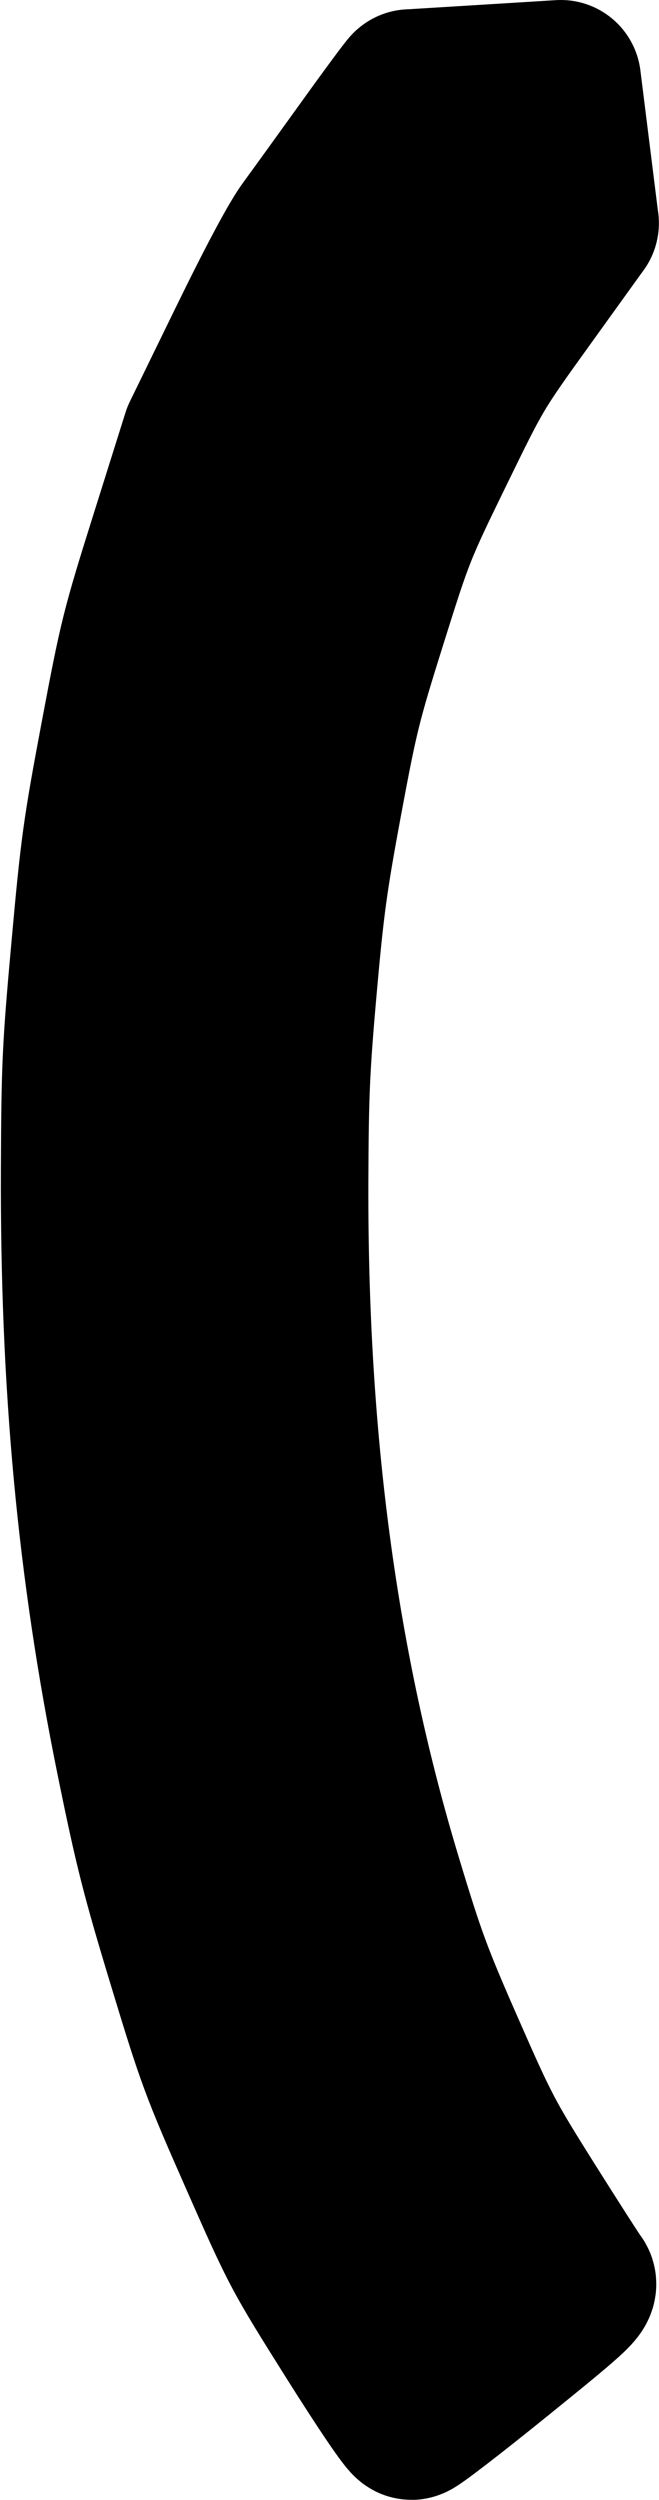 <?xml version="1.0" ?>
<svg xmlns="http://www.w3.org/2000/svg" xmlns:cc="http://creativecommons.org/ns#" xmlns:dc="http://purl.org/dc/elements/1.1/" xmlns:ev="http://www.w3.org/2001/xml-events" xmlns:inkscape="http://www.inkscape.org/namespaces/inkscape" xmlns:rdf="http://www.w3.org/1999/02/22-rdf-syntax-ns#" xmlns:sodipodi="http://sodipodi.sourceforge.net/DTD/sodipodi-0.dtd" xmlns:svg="http://www.w3.org/2000/svg" xmlns:xlink="http://www.w3.org/1999/xlink" baseProfile="full" height="77.816" id="svg1" inkscape:version="0.92.4 (5da689c313, 2019-01-14)" sodipodi:docname="e190-e2.svg" version="1.1" viewBox="0 0 20.539 77.816" width="20.539">
	<defs/>
	<path d="M 18.034,6.945 L 17.626,6.632 C 17.402,6.46 16.23,5.525 15.023,4.554 C 13.816,3.583 12.811,2.789 12.789,2.789" id="path5603" inkscape:connector-curvature="0" sodipodi:nodetypes="ccsc" style="color:#000000;clip-rule:nonzero;display:inline;overflow:visible;visibility:visible;opacity:1;isolation:auto;mix-blend-mode:normal;color-interpolation:sRGB;color-interpolation-filters:linearRGB;solid-color:#000000;solid-opacity:1;vector-effect:none;fill:black;fill-opacity:1;fill-rule:nonzero;stroke:#000000;stroke-width:5.0;stroke-linecap:round;stroke-linejoin:round;stroke-dasharray:none;stroke-dashoffset:0;stroke-opacity:1;marker:none;marker-start:none;marker-mid:none;marker-end:none;color-rendering:auto;image-rendering:auto;shape-rendering:auto;text-rendering:auto;enable-background:accumulate;"/>
	<path d="M 15.504,73.25 C 17.739,71.444 18.039,71.173 17.937,71.053 C 17.873,70.977 17.191,69.915 16.421,68.693 C 15.099,66.593 14.958,66.325 13.876,63.863 C 12.848,61.524 12.644,60.974 11.902,58.521 C 9.901,51.912 8.953,44.858 8.981,36.787 C 8.991,34.025 9.026,33.219 9.252,30.685 C 9.476,28.164 9.585,27.371 10.047,24.888 C 10.546,22.212 10.643,21.82 11.444,19.271 C 12.287,16.591 12.332,16.477 13.543,13.997 C 14.778,11.467 14.783,11.459 16.407,9.204 L 18.034,6.945 L 17.478,2.5 C 17.478,2.5 12.811,2.789 12.789,2.789 C 12.767,2.789 12.149,3.622 11.417,4.641 C 10.684,5.66 9.868,6.788 9.604,7.148 C 9.289,7.576 8.637,8.798 7.709,10.698 L 6.295,13.594 L 5.327,16.669 C 4.393,19.636 4.338,19.856 3.758,22.93 C 3.204,25.87 3.134,26.377 2.85,29.512 C 2.566,32.642 2.541,33.177 2.528,36.351 C 2.5,43.088 3.033,48.796 4.245,54.745 C 4.81,57.518 5.016,58.33 5.846,61.065 C 6.753,64.051 6.861,64.345 8.09,67.129 C 9.371,70.031 9.394,70.075 11.037,72.686 C 12.029,74.261 12.746,75.316 12.824,75.314 C 12.896,75.312 14.102,74.384 15.504,73.25 L 15.504,73.25" id="path5619" inkscape:connector-curvature="0" sodipodi:nodetypes="scsssssssssccsssscsssssssscs" style="color:#000000;clip-rule:nonzero;display:inline;overflow:visible;visibility:visible;opacity:1;isolation:auto;mix-blend-mode:normal;color-interpolation:sRGB;color-interpolation-filters:linearRGB;solid-color:#000000;solid-opacity:1;vector-effect:none;fill:black;fill-opacity:1;fill-rule:nonzero;stroke:#000000;stroke-width:5.0;stroke-linecap:round;stroke-linejoin:round;stroke-dasharray:none;stroke-dashoffset:0;stroke-opacity:1;marker:none;marker-start:none;marker-mid:none;marker-end:none;color-rendering:auto;image-rendering:auto;shape-rendering:auto;text-rendering:auto;enable-background:accumulate;"/>
</svg>
